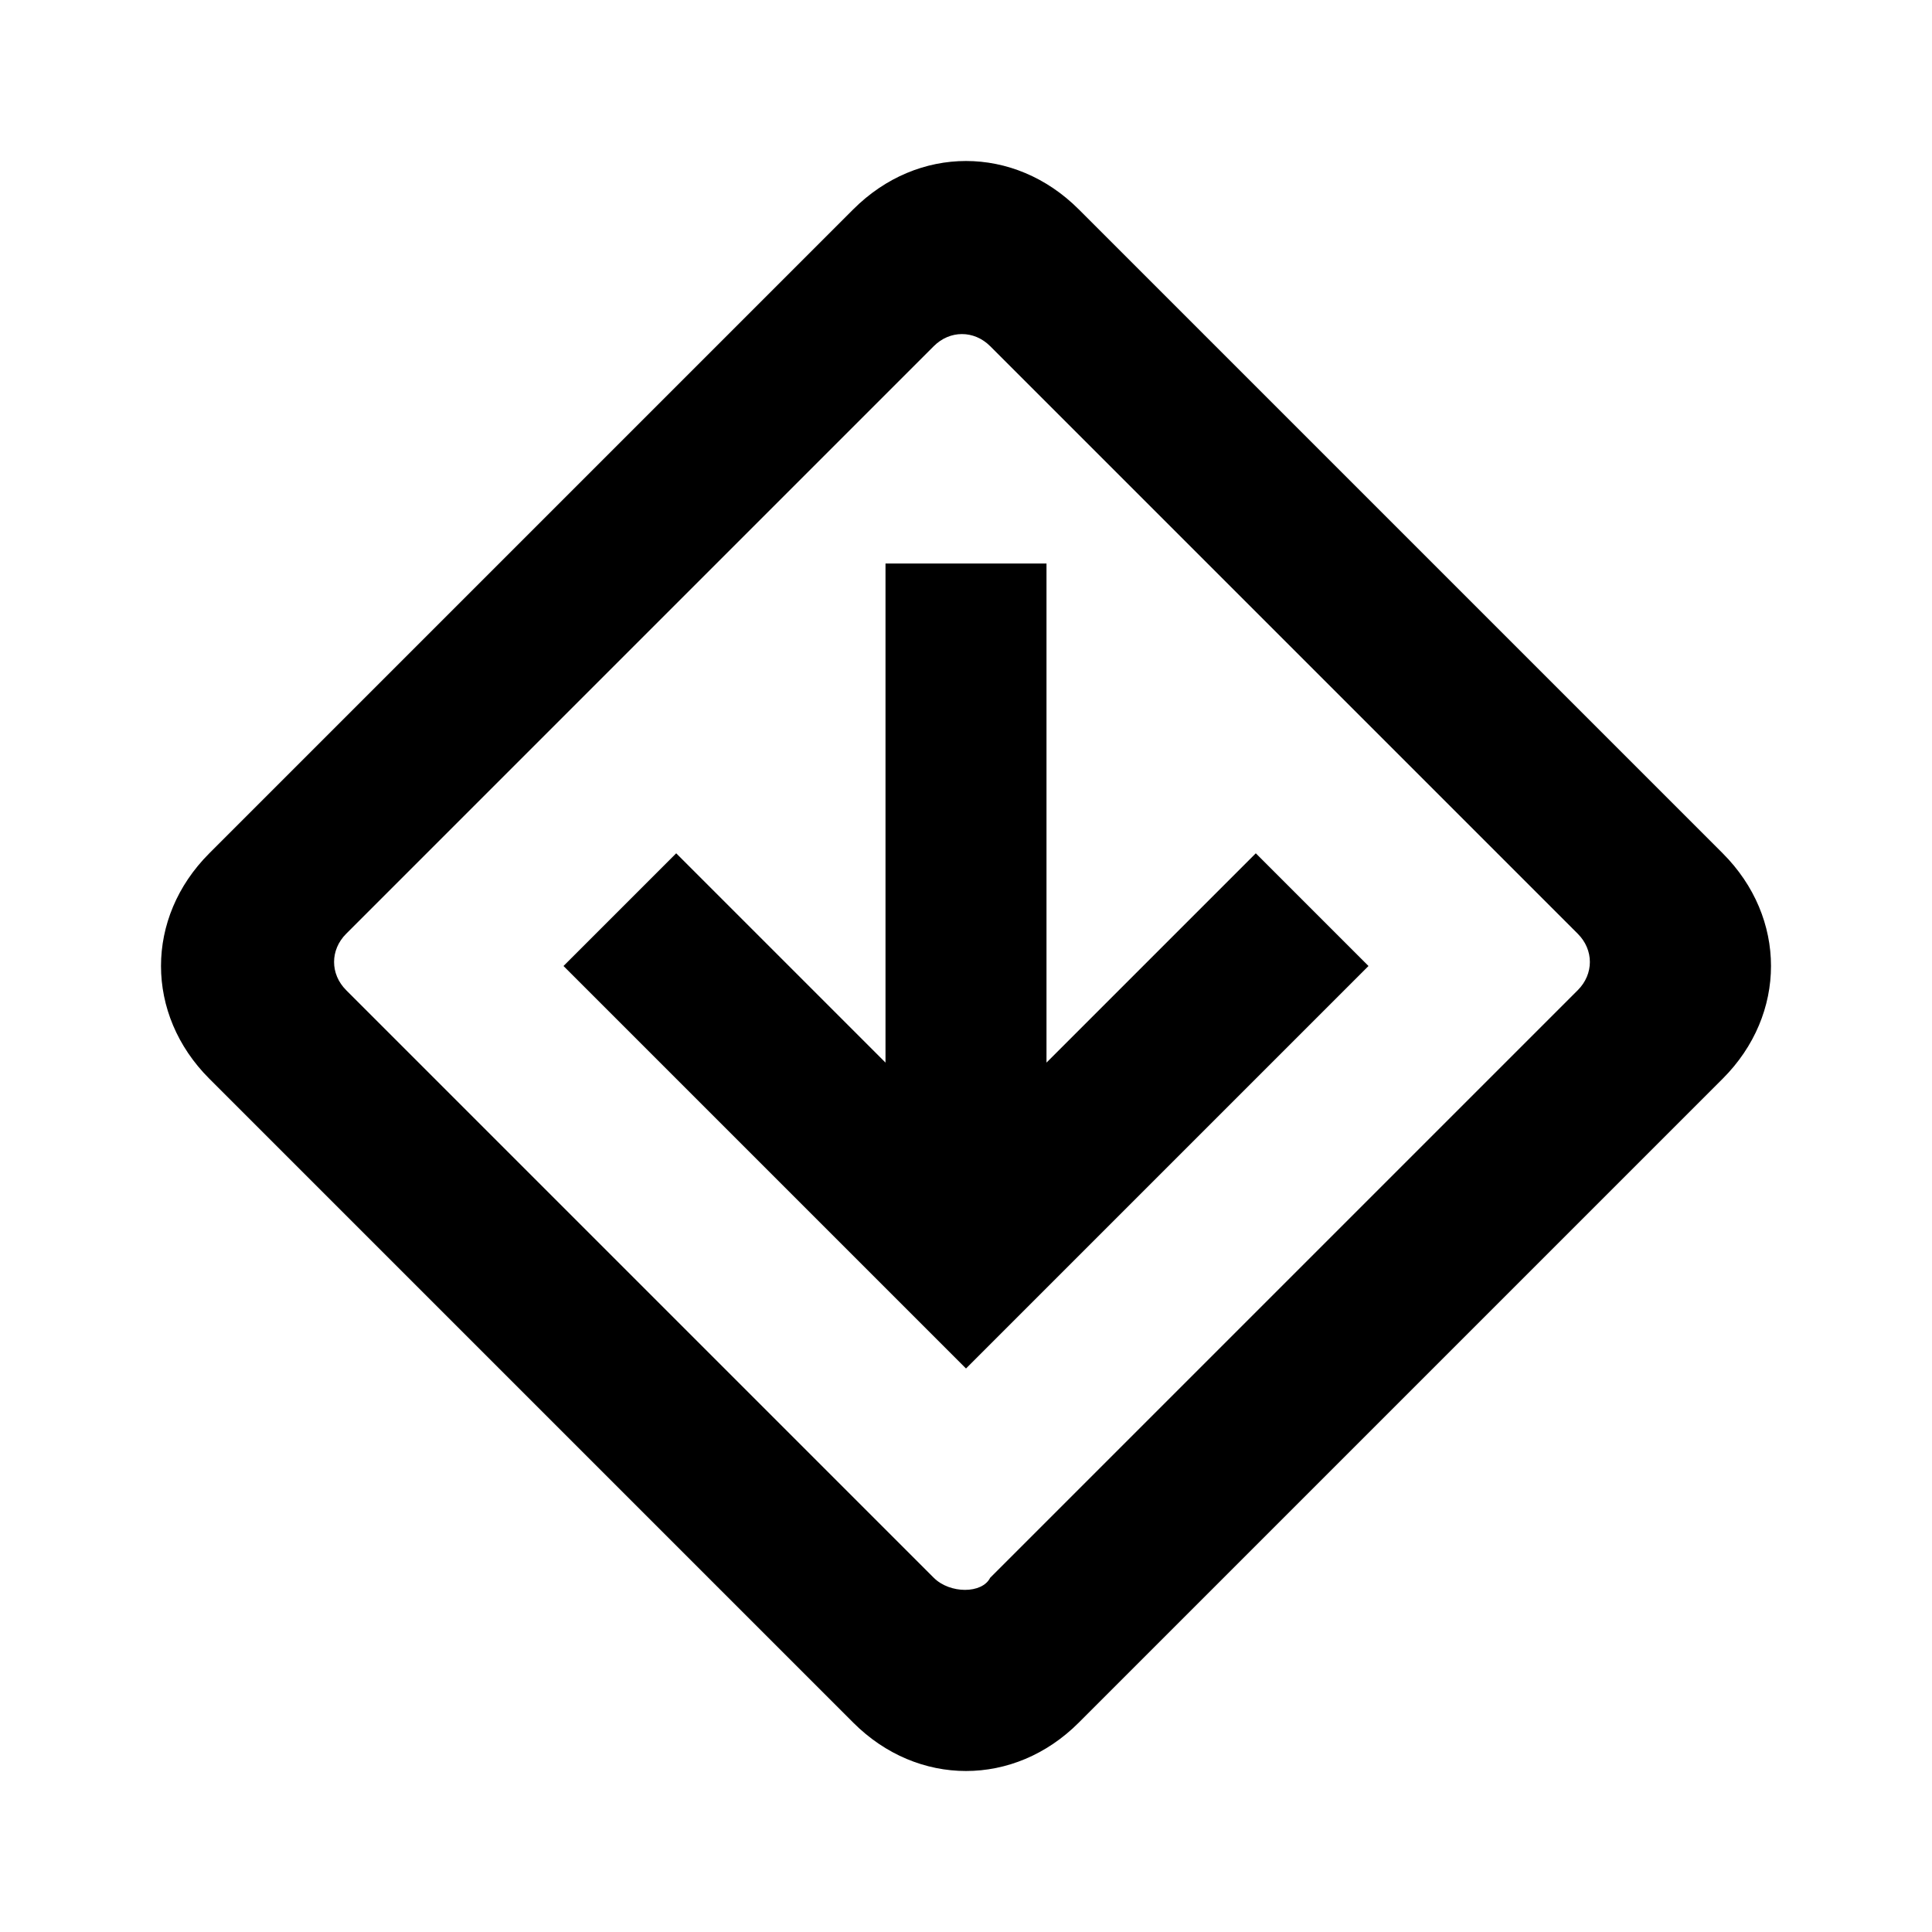 <?xml version="1.0" encoding="utf-8"?>
<!-- Generator: Adobe Illustrator 22.1.0, SVG Export Plug-In . SVG Version: 6.00 Build 0)  -->
<svg version="1.1" id="Ebene_1" xmlns="http://www.w3.org/2000/svg" xmlns:xlink="http://www.w3.org/1999/xlink" x="0px" y="0px"
	 width="24px" height="24px" viewBox="0 0 24 24" enable-background="new 0 0 24 24" xml:space="preserve">
<path fill="#000000" d="M21.4,10.6l-8-8C13,2.2,12.5,2,12,2s-1,0.2-1.4,0.6l-8,8c-0.8,0.8-0.8,2,0,2.8l8,8C11,21.8,11.5,22,12,22
	s1-0.2,1.4-0.6l8-8C22.2,12.6,22.2,11.4,21.4,10.6z M11.6,19.6l-7.3-7.3c-0.2-0.2-0.2-0.5,0-0.7l7.3-7.3c0.2-0.2,0.5-0.2,0.7,0
	l7.3,7.3c0.2,0.2,0.2,0.5,0,0.7l-7.3,7.3C12.2,19.8,11.8,19.8,11.6,19.6z M17,12l-1.4-1.4L13,13.2V7h-2v6.2l-2.6-2.6L7,12l5,5L17,12
	z"/>
</svg>

